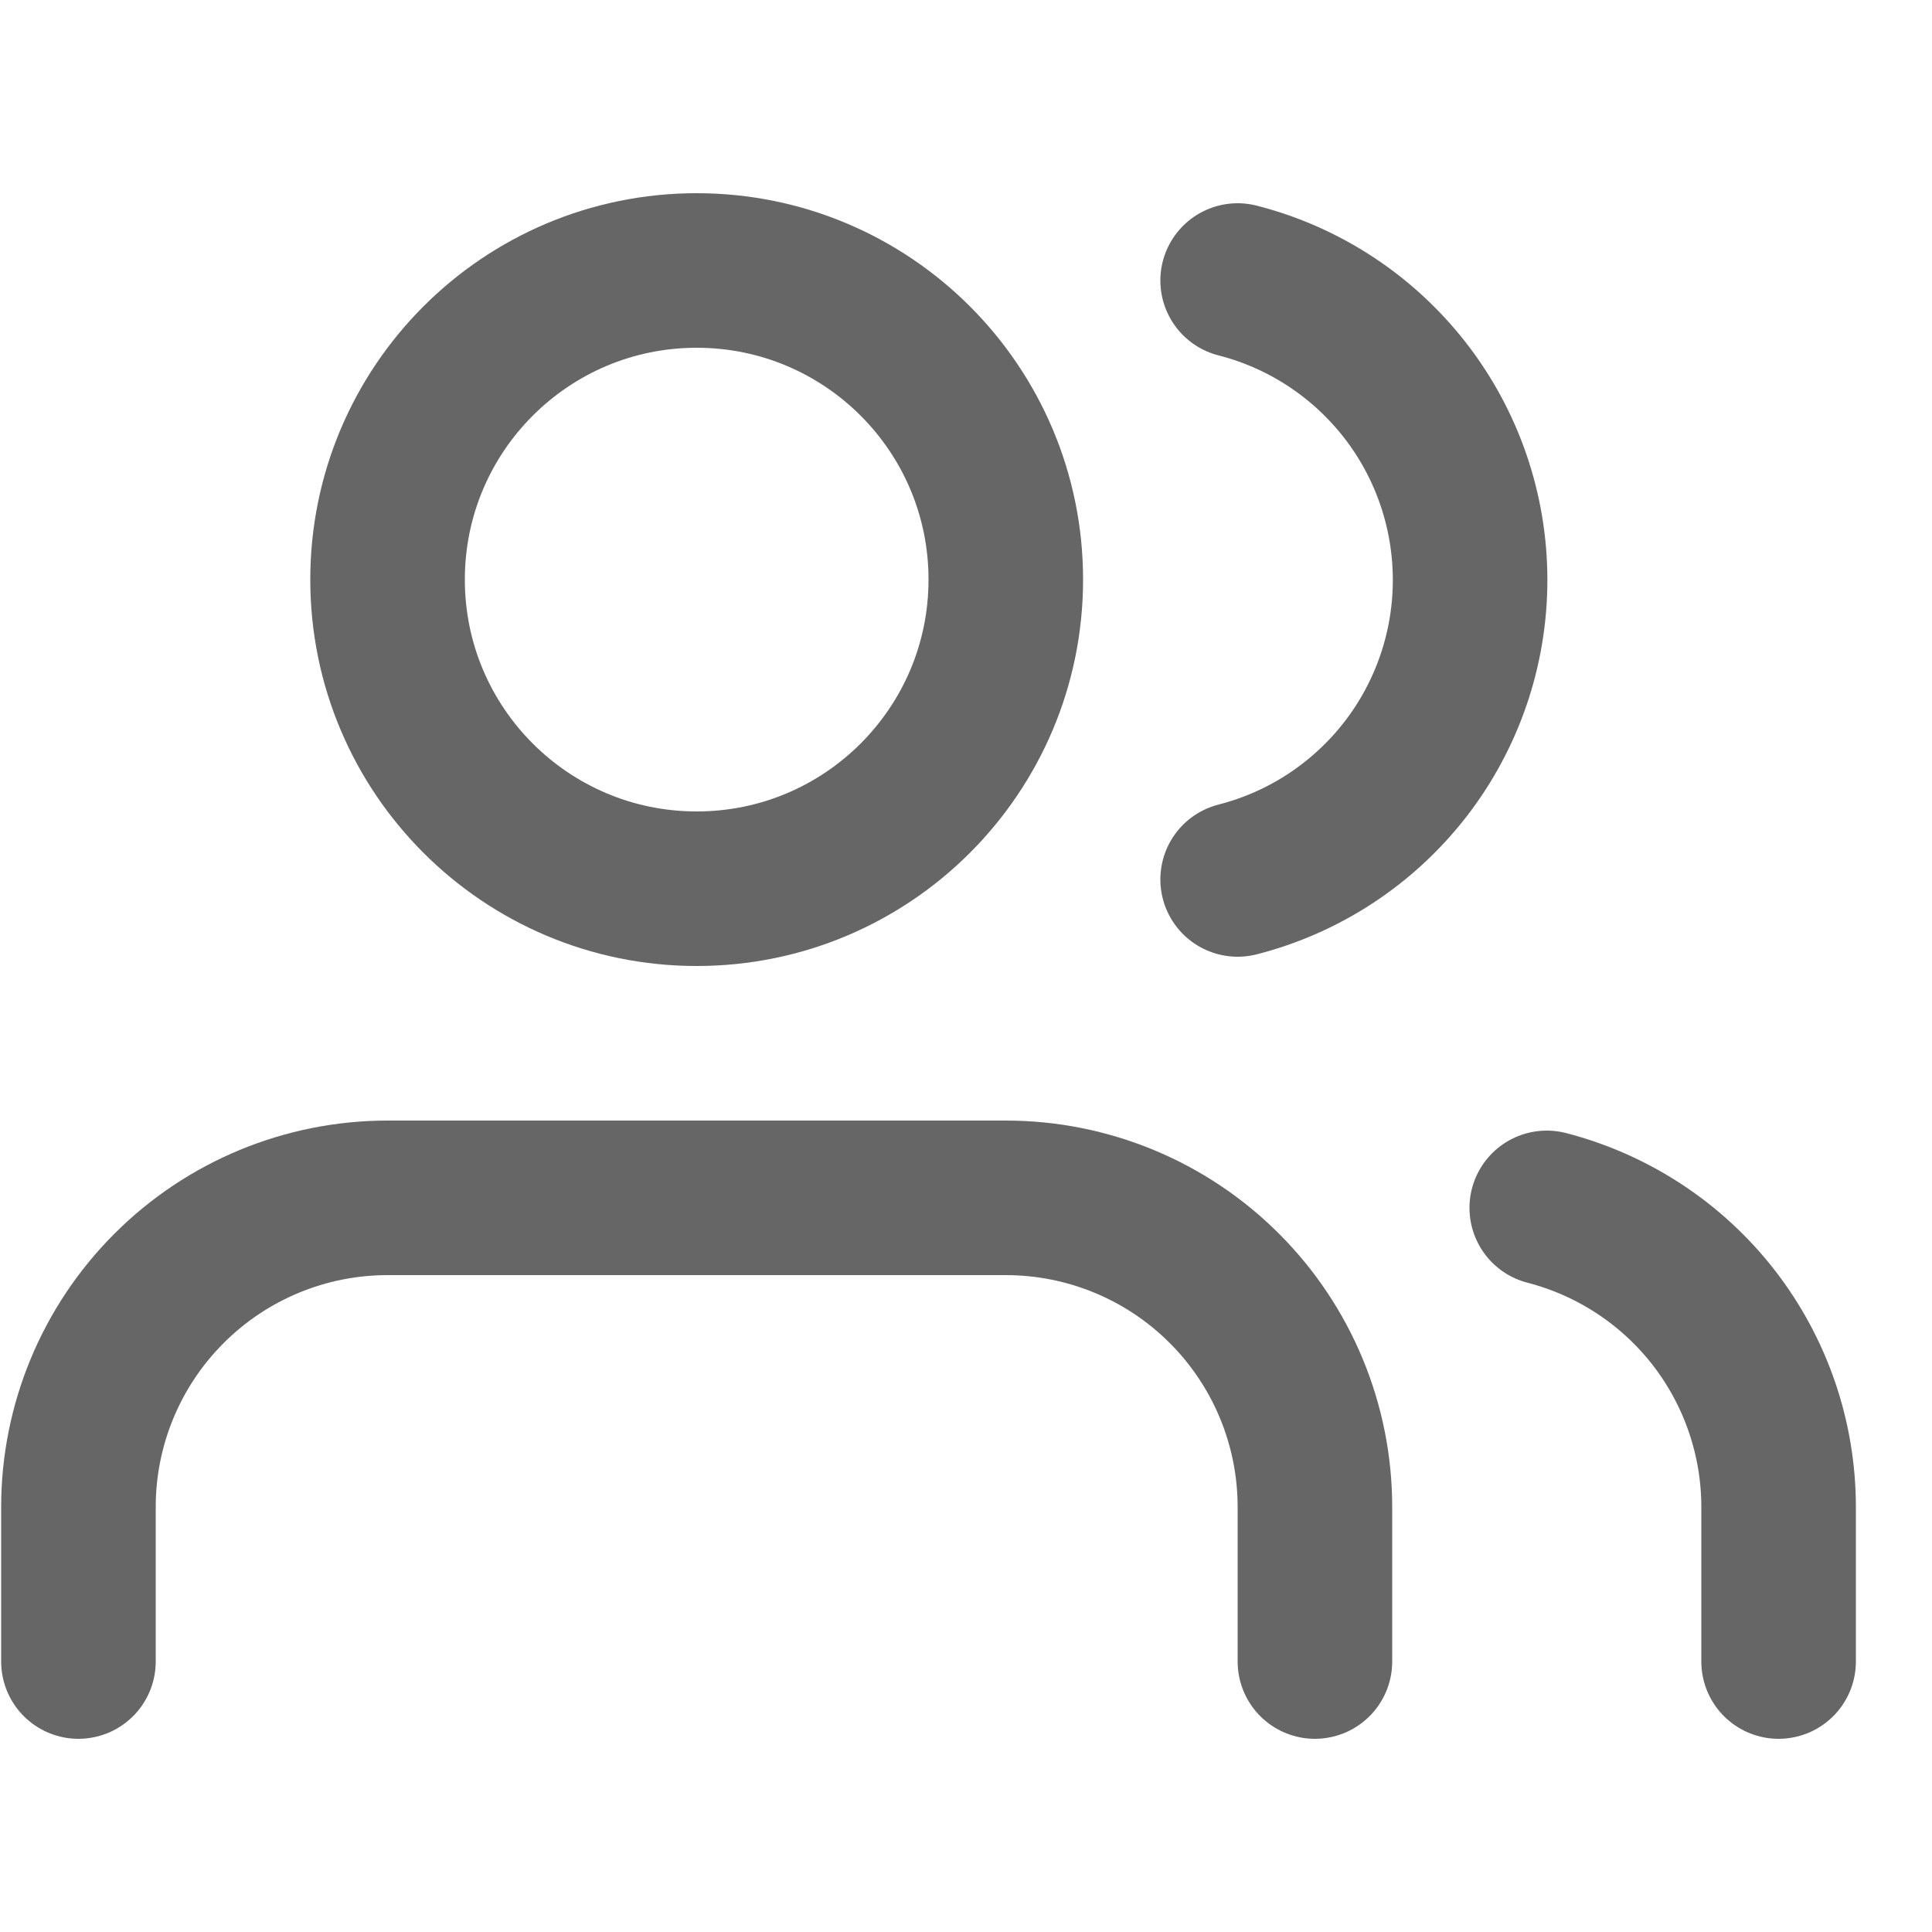 <svg width="25" height="25" viewBox="0 0 25 25" fill="none" xmlns="http://www.w3.org/2000/svg">
<g clip-path="url(#clip0_123_491)">
<path d="M17.015 21.5V19.5C17.015 18.439 16.594 17.422 15.844 16.672C15.094 15.921 14.076 15.5 13.015 15.5H5.015C3.955 15.5 2.937 15.921 2.187 16.672C1.437 17.422 1.015 18.439 1.015 19.5V21.5" stroke="black" stroke-opacity="0.6" stroke-width="2" stroke-linecap="round" stroke-linejoin="round"/>
<path d="M9.015 11.5C11.225 11.5 13.015 9.709 13.015 7.5C13.015 5.291 11.225 3.5 9.015 3.5C6.806 3.5 5.015 5.291 5.015 7.5C5.015 9.709 6.806 11.5 9.015 11.5Z" stroke="black" stroke-opacity="0.6" stroke-width="2" stroke-linecap="round" stroke-linejoin="round"/>
<path d="M23.015 21.5V19.5C23.015 18.614 22.72 17.753 22.177 17.052C21.634 16.352 20.873 15.852 20.015 15.63" stroke="black" stroke-opacity="0.6" stroke-width="2" stroke-linecap="round" stroke-linejoin="round"/>
<path d="M16.015 3.63C16.876 3.85 17.638 4.351 18.183 5.052C18.728 5.754 19.023 6.617 19.023 7.505C19.023 8.393 18.728 9.256 18.183 9.958C17.638 10.659 16.876 11.16 16.015 11.38" stroke="black" stroke-opacity="0.6" stroke-width="2" stroke-linecap="round" stroke-linejoin="round"/>
</g>
<defs>
<clipPath id="clip0_123_491">
<rect width="24" height="24" fill="black" transform="translate(0.015 0.5)"/>
</clipPath>
</defs>
</svg>

